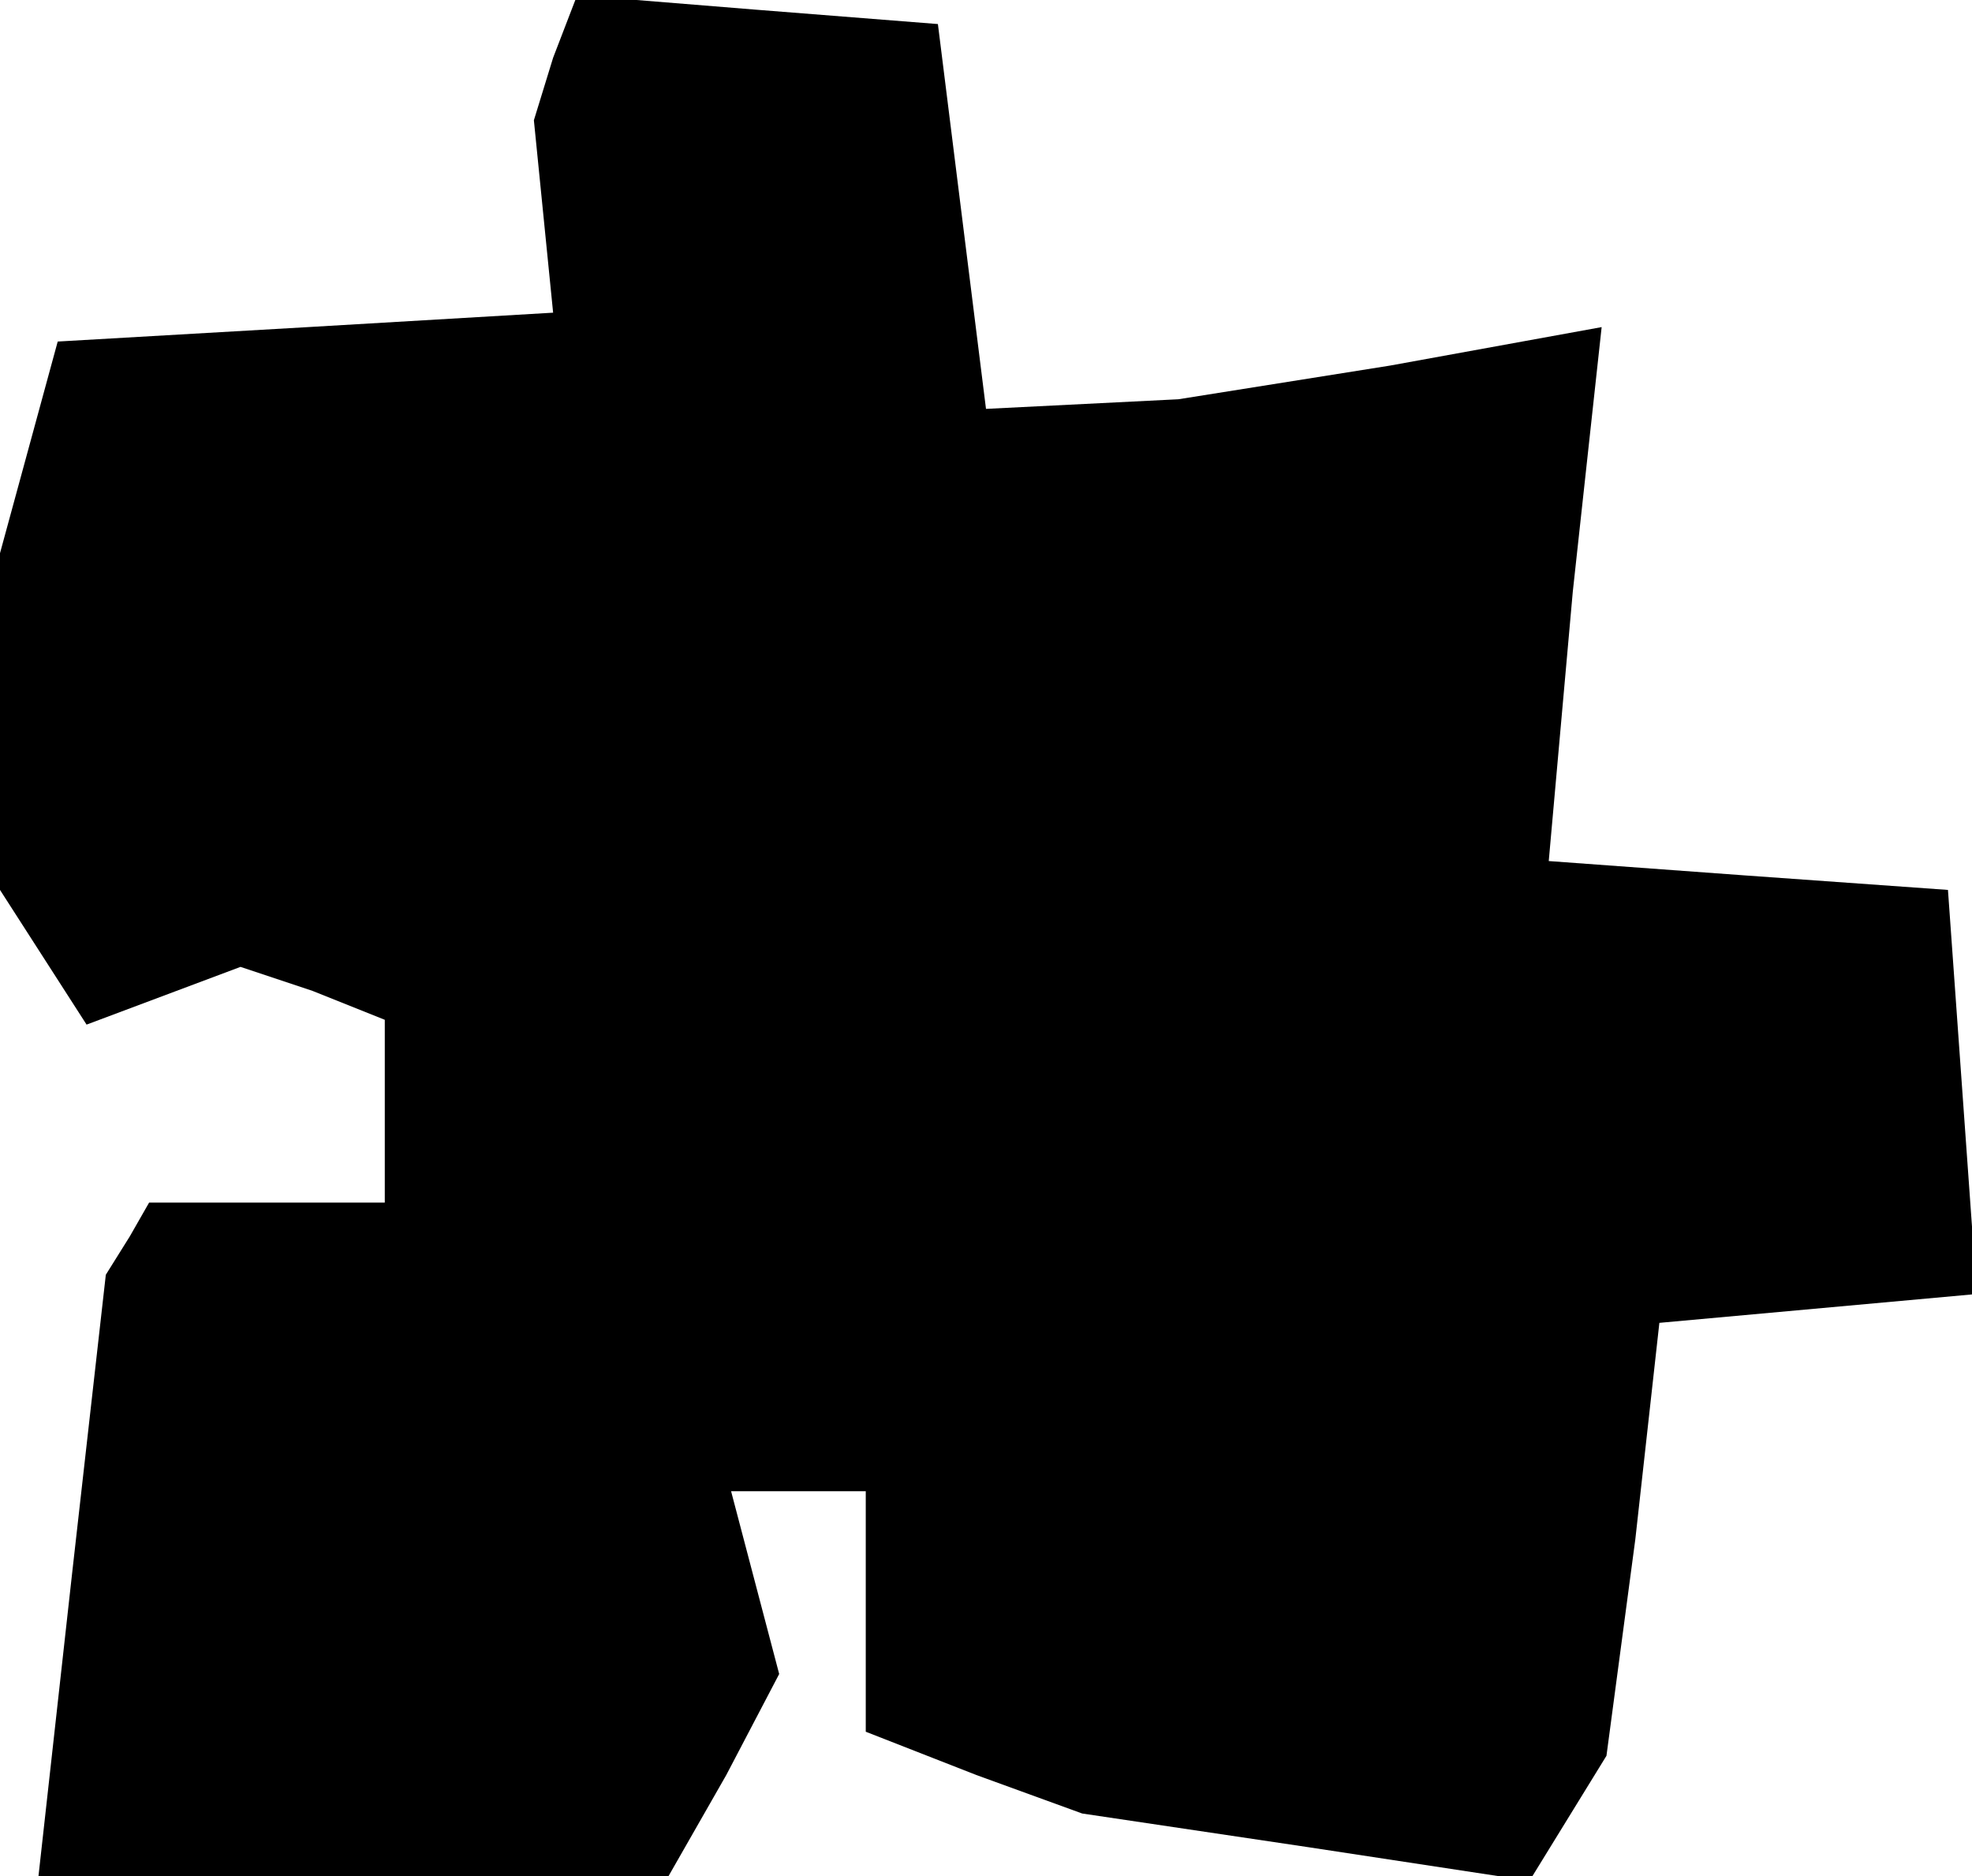 <?xml version="1.0" standalone="no"?>
<!DOCTYPE svg PUBLIC "-//W3C//DTD SVG 20010904//EN"
 "http://www.w3.org/TR/2001/REC-SVG-20010904/DTD/svg10.dtd">
<svg version="1.0" xmlns="http://www.w3.org/2000/svg"
 width="41pt" height="39pt" viewBox="0 0 41 39"
 preserveAspectRatio="xMidYMid meet">
<g transform="translate(0,39) scale(0.1,-0.1)"
fill="#000000" stroke="none">
<path d="M115 378 l-4 -13 2 -20 2 -20 -51 -3 -52 -3 -6 -22 -6 -22 0 -35 0
-35 9 -14 9 -14 16 6 16 6 15 -5 15 -6 0 -19 0 -19 -24 0 -25 0 -4 -7 -5 -8
-7 -62 -7 -63 66 0 65 0 12 21 11 21 -5 19 -5 19 14 0 14 0 0 -25 0 -25 23 -9
22 -8 47 -7 46 -7 8 13 8 13 6 45 5 45 33 3 33 3 -3 42 -3 42 -42 3 -41 3 5
56 6 55 -44 -8 -44 -7 -20 -1 -20 -1 -5 40 -5 40 -38 3 -37 3 -5 -13z"/>
</g>
</svg>
